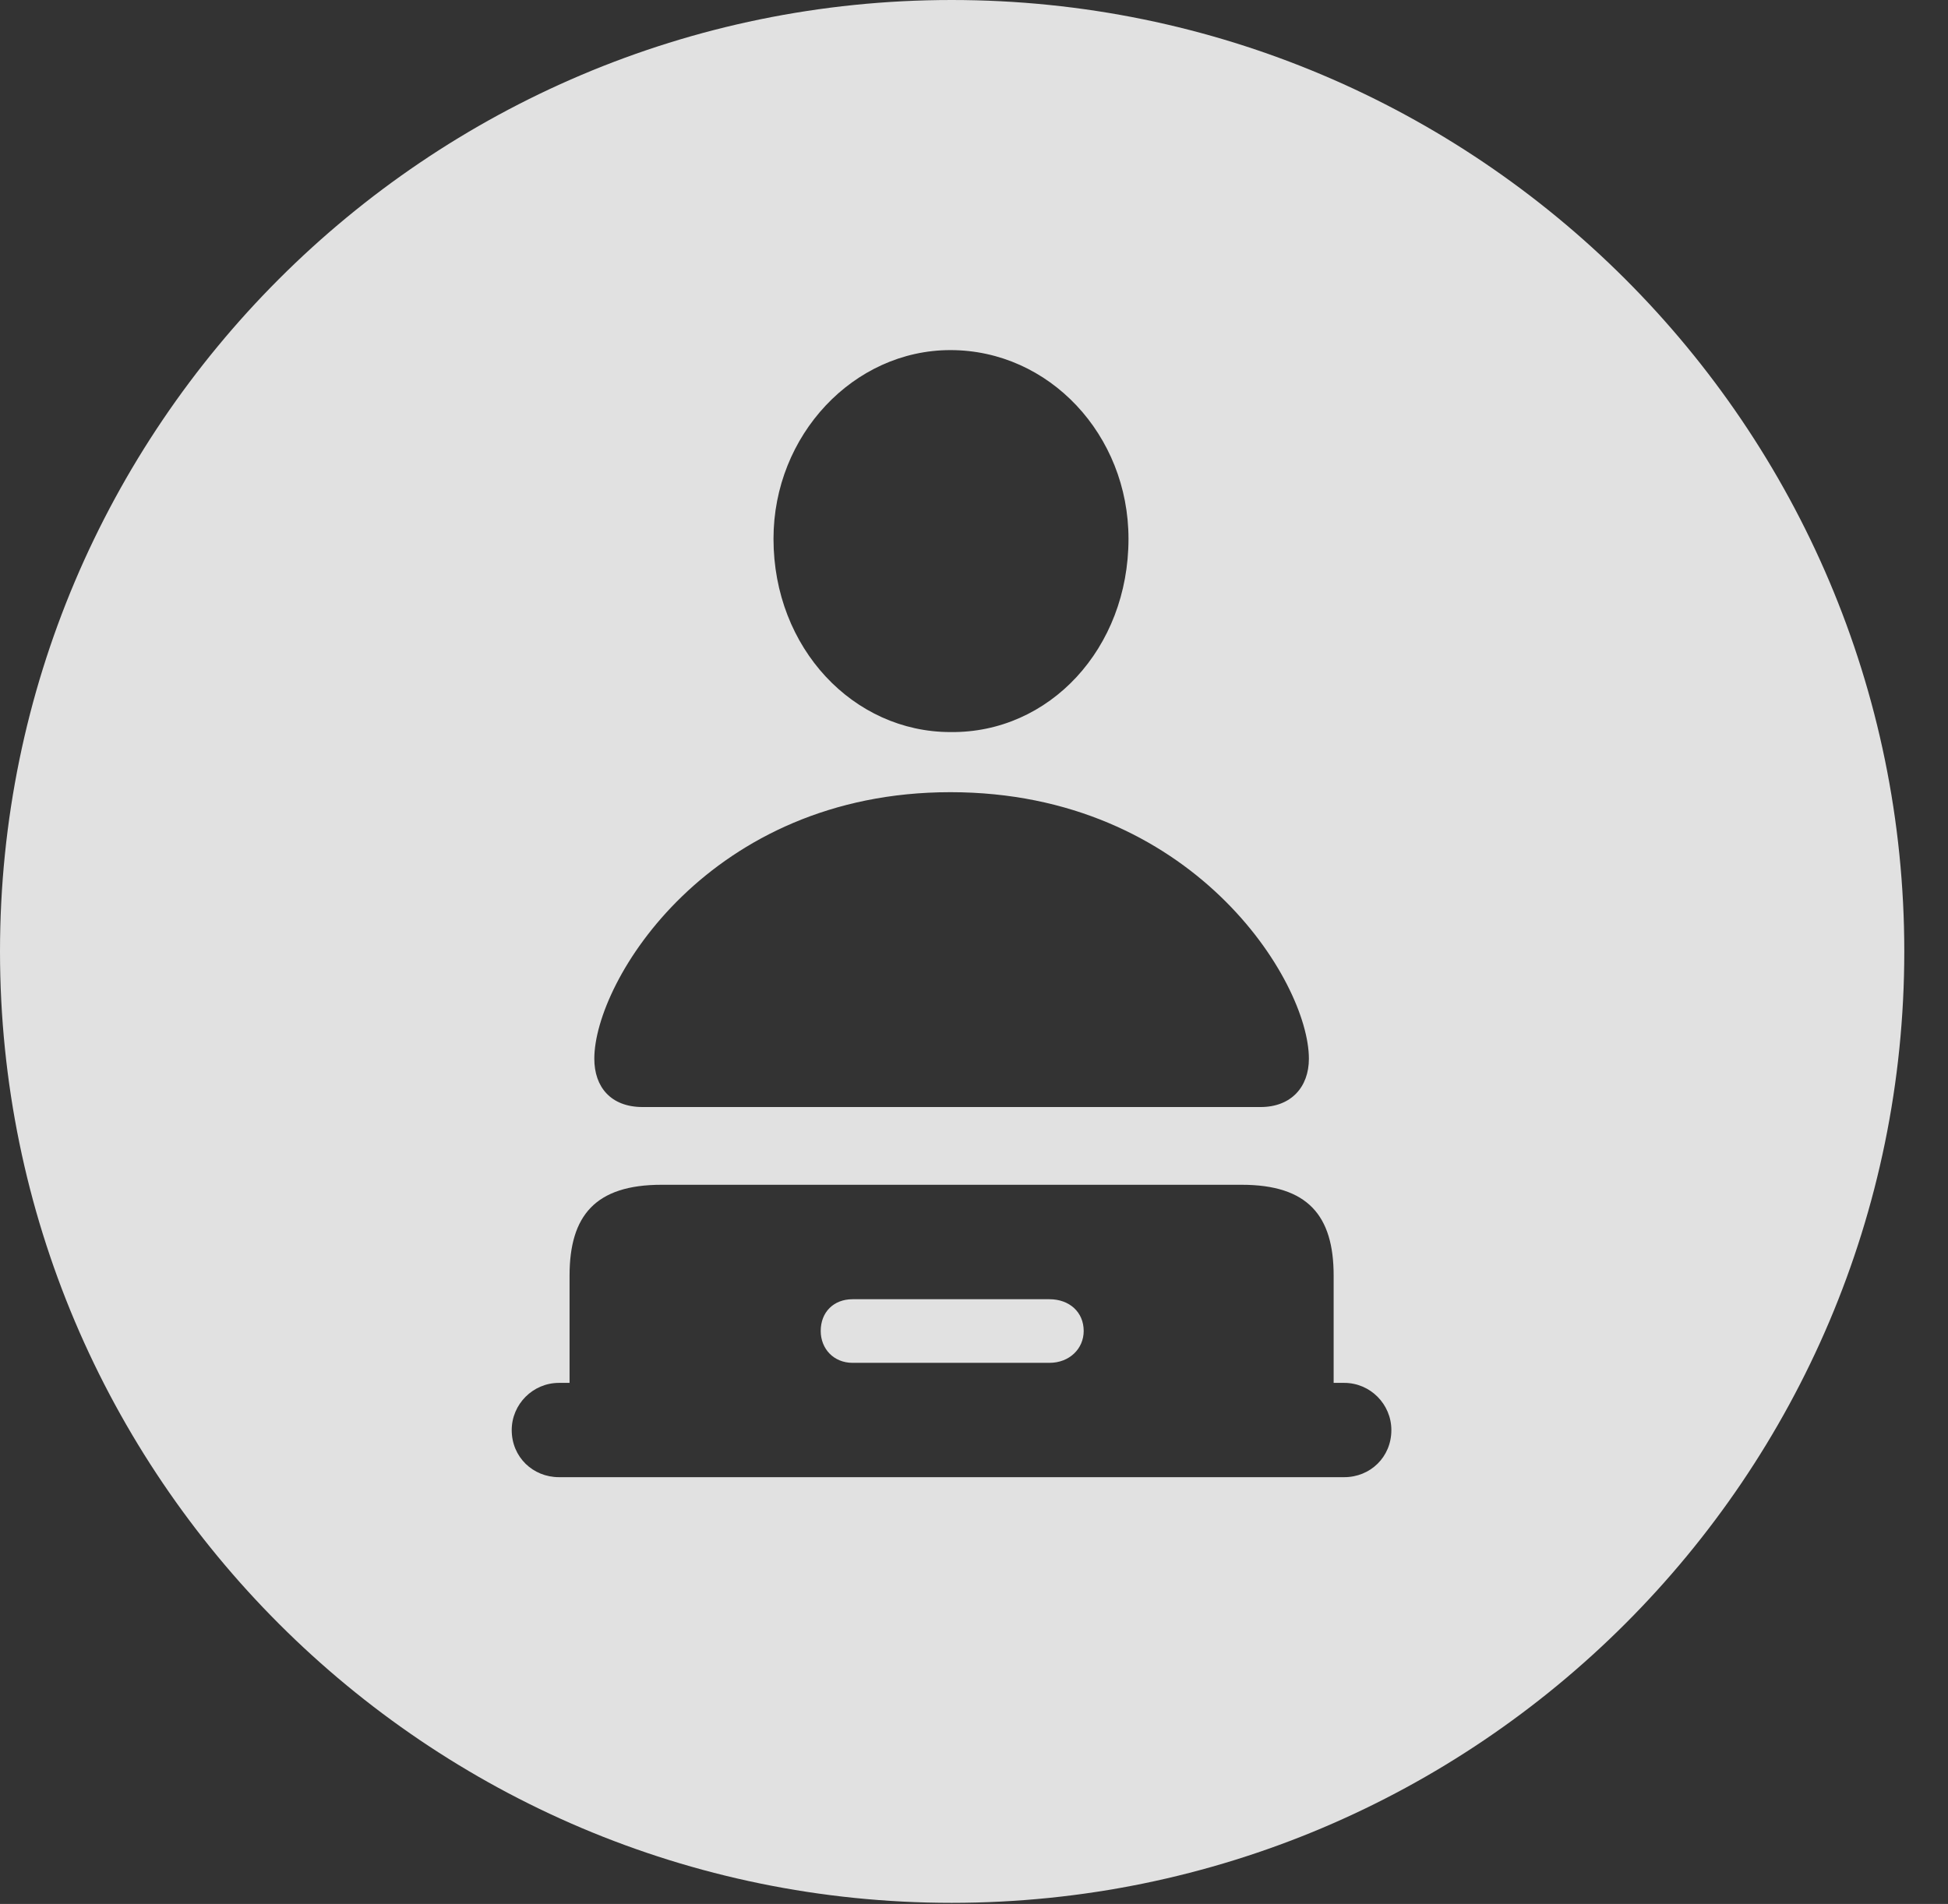 <?xml version="1.0" encoding="UTF-8"?>
<!--Generator: Apple Native CoreSVG 326-->
<!DOCTYPE svg
PUBLIC "-//W3C//DTD SVG 1.1//EN"
       "http://www.w3.org/Graphics/SVG/1.1/DTD/svg11.dtd">
<svg version="1.1" xmlns="http://www.w3.org/2000/svg" xmlns:xlink="http://www.w3.org/1999/xlink" viewBox="0 0 16.133 15.771">
 <rect x="0" y="0" width="16.133" height="15.771" fill="#333333" stroke="none"/>
 <g>
  <rect height="15.771" opacity="0" width="16.133" x="0" y="0"/>
  <path d="M15.771 7.881C15.771 12.227 12.236 15.762 7.881 15.762C3.535 15.762 0 12.227 0 7.881C0 3.535 3.535 0 7.881 0C12.236 0 15.771 3.535 15.771 7.881ZM5.479 9.814C4.932 9.814 4.717 10.068 4.717 10.566L4.717 11.455L4.629 11.455C4.414 11.455 4.238 11.631 4.238 11.846C4.238 12.07 4.414 12.236 4.629 12.236L11.133 12.236C11.348 12.236 11.523 12.07 11.523 11.846C11.523 11.631 11.348 11.455 11.133 11.455L11.045 11.455L11.045 10.566C11.045 10.068 10.83 9.814 10.283 9.814ZM8.975 11.025C8.975 11.172 8.857 11.289 8.691 11.289L7.061 11.289C6.904 11.289 6.797 11.172 6.797 11.025C6.797 10.869 6.904 10.762 7.061 10.762L8.691 10.762C8.857 10.762 8.975 10.869 8.975 11.025ZM4.922 8.77C4.922 9.004 5.059 9.17 5.322 9.17L10.44 9.17C10.693 9.17 10.84 9.004 10.84 8.77C10.84 8.125 9.873 6.562 7.871 6.562C5.879 6.562 4.922 8.125 4.922 8.77ZM6.406 4.463C6.406 5.371 7.07 6.064 7.871 6.064C8.691 6.074 9.346 5.371 9.346 4.463C9.346 3.604 8.691 2.9 7.871 2.9C7.07 2.9 6.406 3.604 6.406 4.463Z" fill="white" fill-opacity="0.85"/>
 </g>
</svg>
